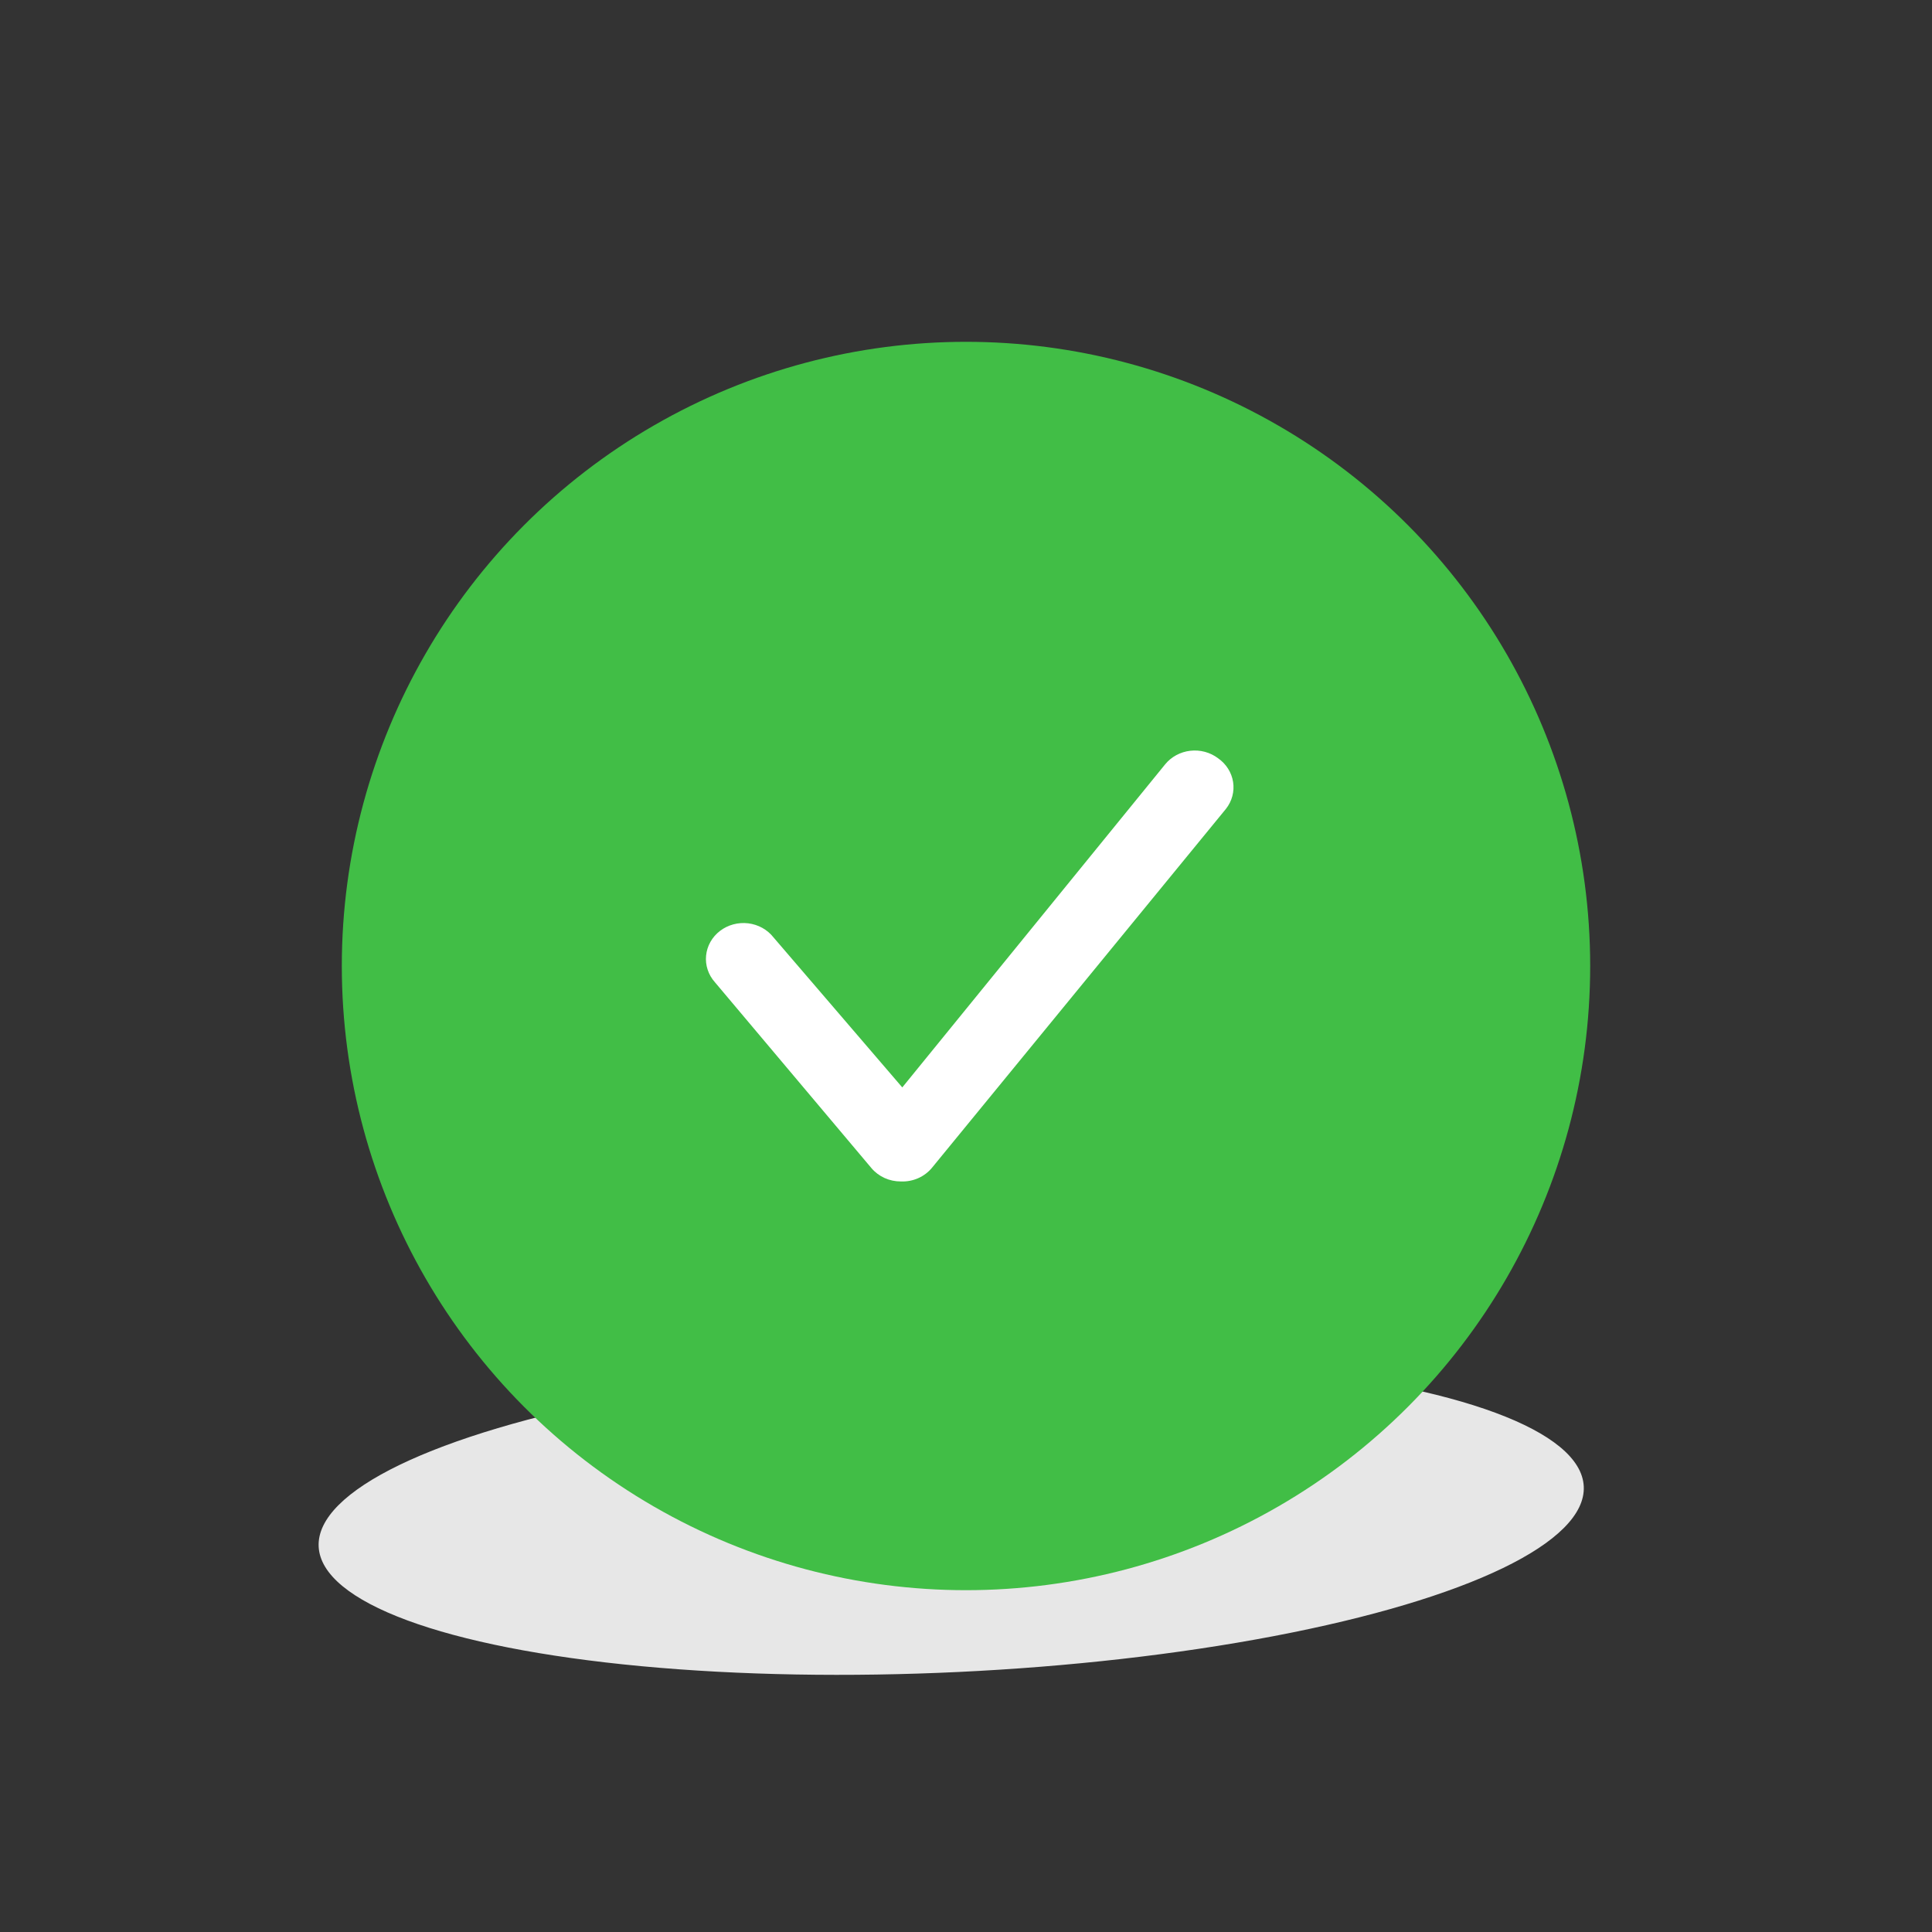 <svg width="180" height="180" viewBox="0 0 180 180" fill="none" xmlns="http://www.w3.org/2000/svg">
<rect x="0" y="0" width="180" height="180" fill="#333333" stroke="none"/>
<g id="Property 1=Frame 306">
<ellipse id="Ellipse 34" cx="88.622" cy="141.29" rx="59" ry="14.5" transform="rotate(-2.723 88.622 141.29)" fill="#E7E7E7"/>
<circle id="Ellipse 31" cx="90" cy="90" r="58.154" fill="#41BE46"/>
<path id="Vector" d="M113.484 70.645C113.122 70.371 112.707 70.168 112.262 70.048C111.818 69.928 111.353 69.894 110.894 69.947C110.435 70 109.992 70.139 109.59 70.356C109.188 70.574 108.835 70.865 108.552 71.214L84.064 101.312L72.064 87.333C71.783 86.975 71.429 86.674 71.024 86.449C70.618 86.224 70.17 86.079 69.705 86.023C69.24 85.967 68.768 86.001 68.317 86.123C67.866 86.245 67.445 86.451 67.08 86.732C66.714 87.012 66.411 87.359 66.189 87.753C65.966 88.148 65.829 88.581 65.785 89.027C65.74 89.473 65.79 89.922 65.932 90.35C66.073 90.777 66.303 91.172 66.607 91.513L81.195 108.836C81.524 109.224 81.94 109.537 82.412 109.751C82.885 109.965 83.401 110.075 83.924 110.073C84.478 110.097 85.031 109.994 85.536 109.773C86.041 109.552 86.483 109.219 86.827 108.803L114.219 75.36C114.498 75.006 114.701 74.602 114.815 74.172C114.929 73.742 114.953 73.294 114.885 72.856C114.816 72.417 114.657 71.995 114.417 71.616C114.176 71.236 113.859 70.906 113.484 70.645Z" fill="white"/>
</g>
</svg>
